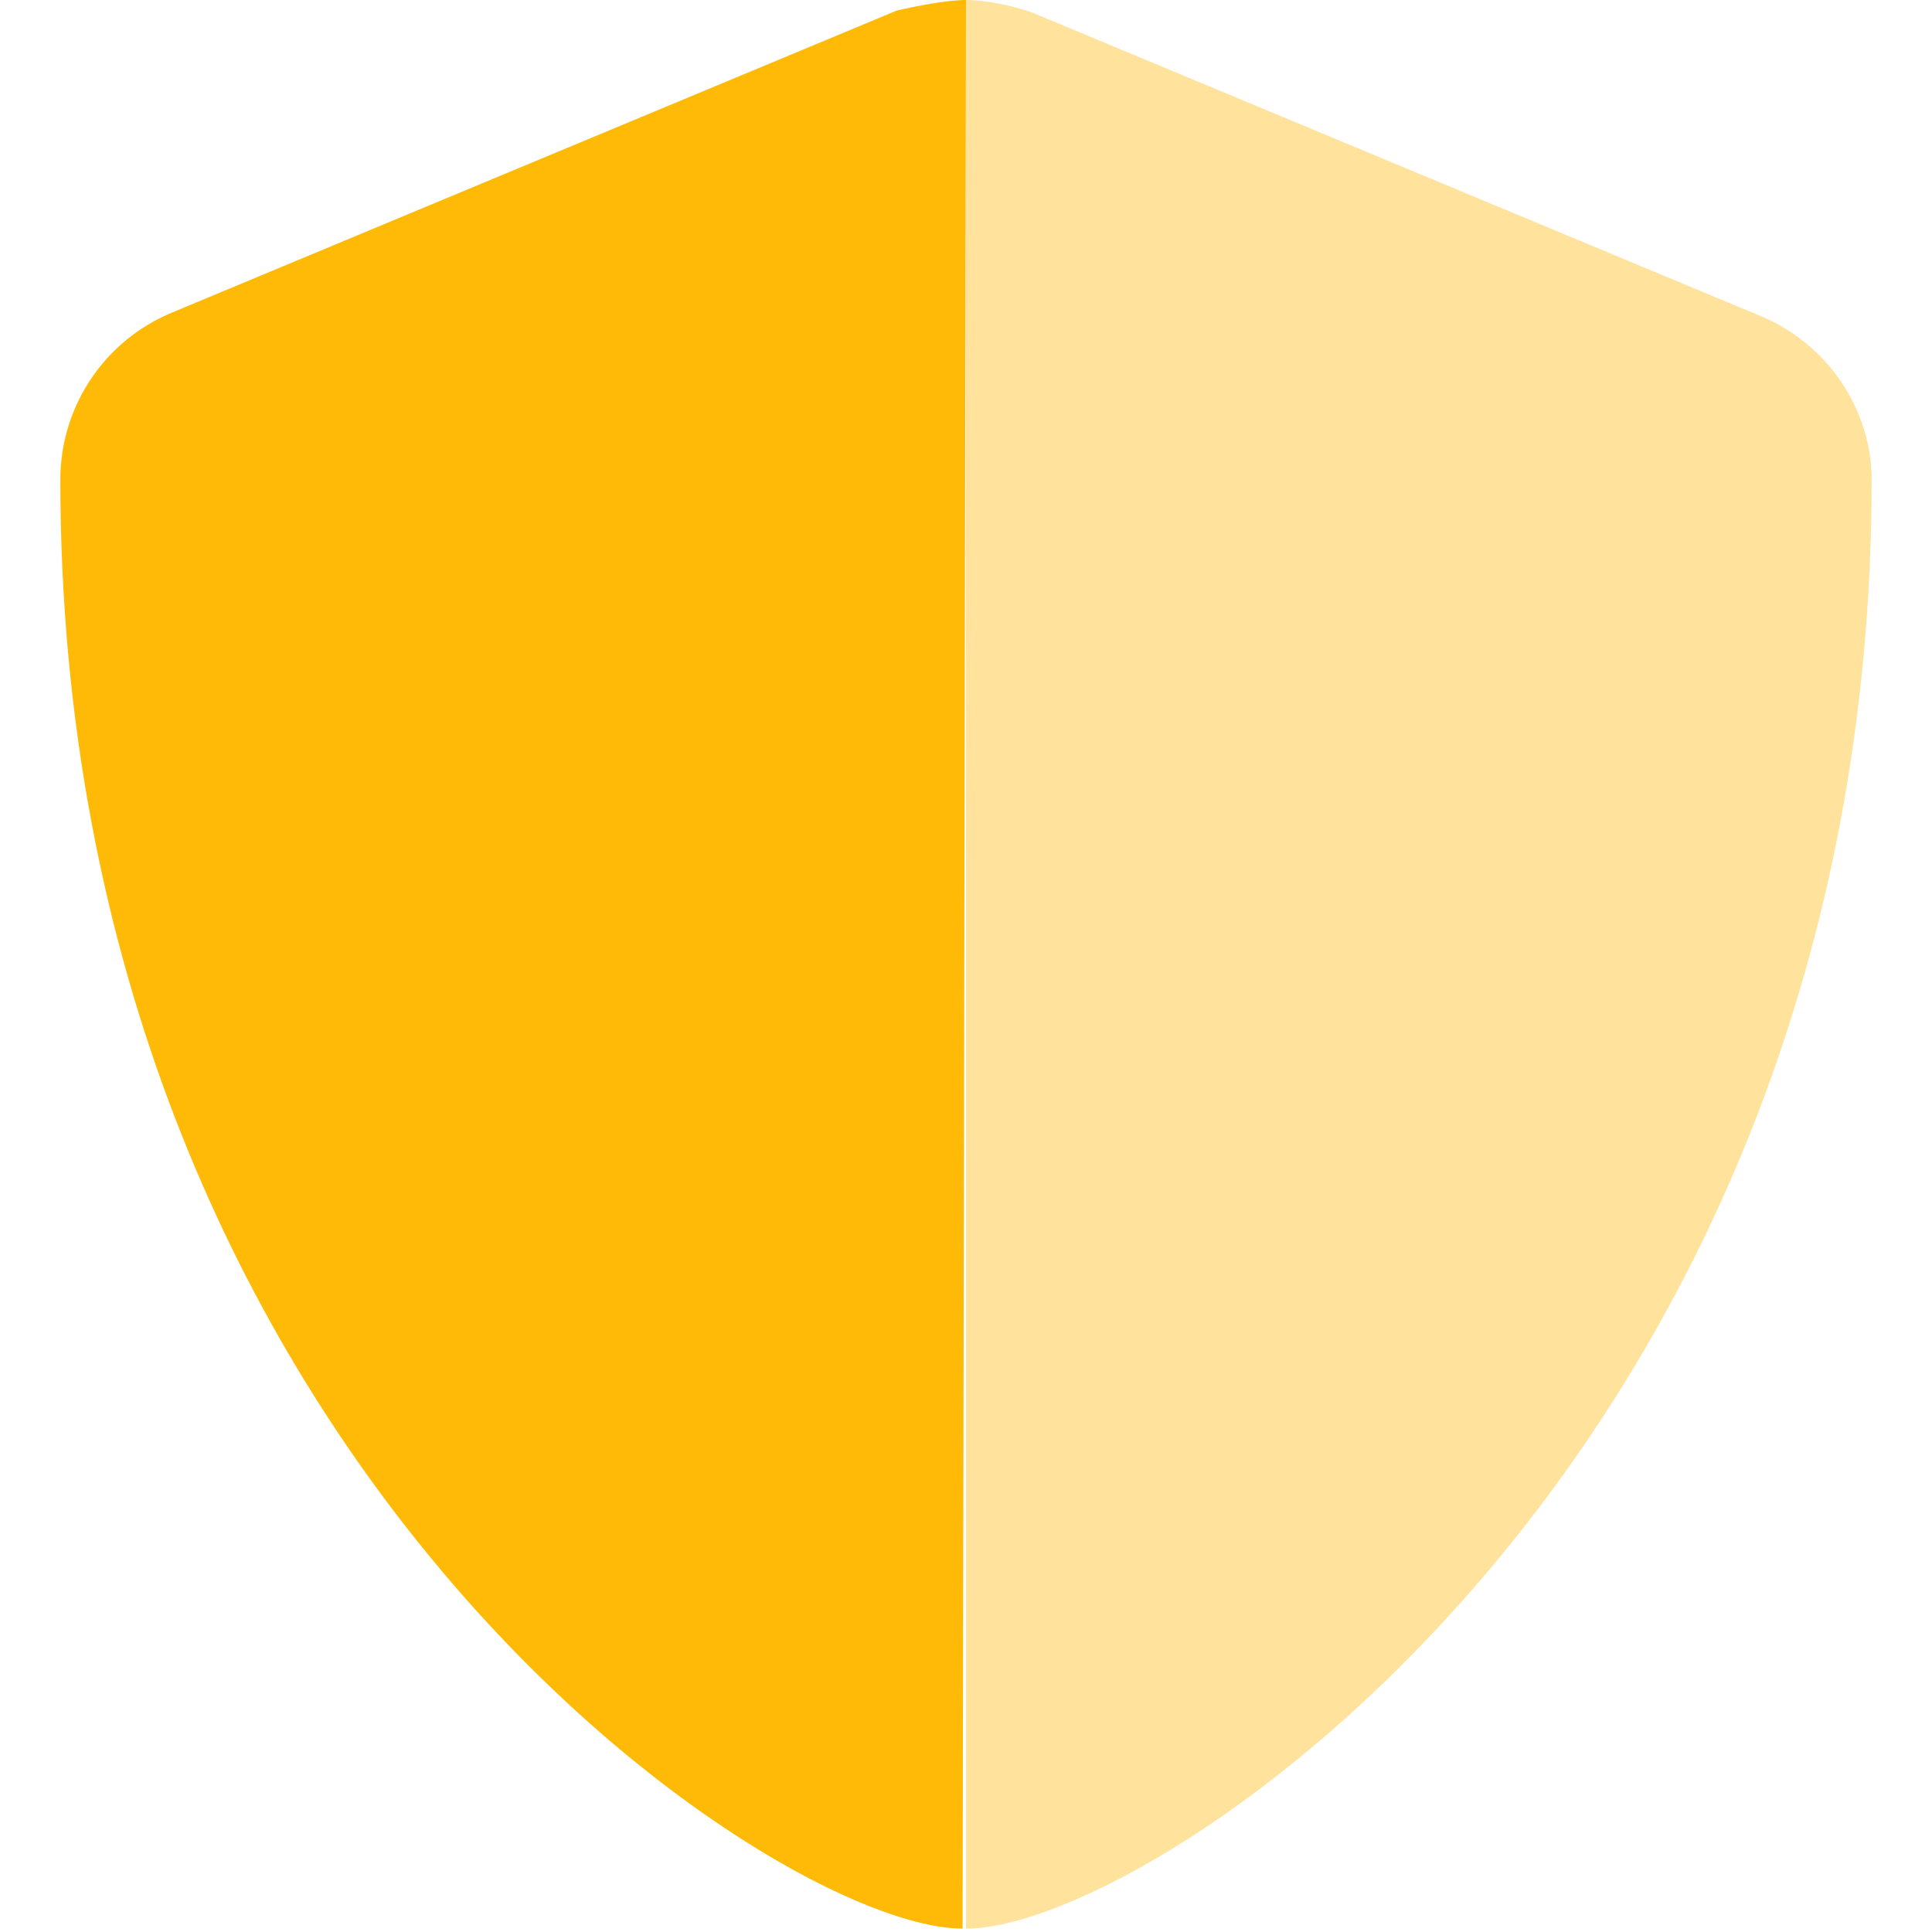<svg width="34" height="34" viewBox="0 0 34 34" fill="none" xmlns="http://www.w3.org/2000/svg">
<path d="M16.94 33.94C13.607 33.94 1.062 25.586 1.062 8.44C1.062 7.151 1.839 5.991 3.029 5.5L15.779 0.187C16.104 0.111 16.648 0.001 17 0L16.94 33.94Z" fill="#FFBA08"/>
<path opacity="0.4" d="M17 0C17.353 0.001 17.9 0.111 18.225 0.246L30.975 5.558C32.167 6.05 32.938 7.212 32.938 8.44C32.938 25.52 20.373 33.94 17 33.94C16.999 33.94 17.001 33.94 17 33.94V0Z" fill="#FFBA08"/>
</svg>
